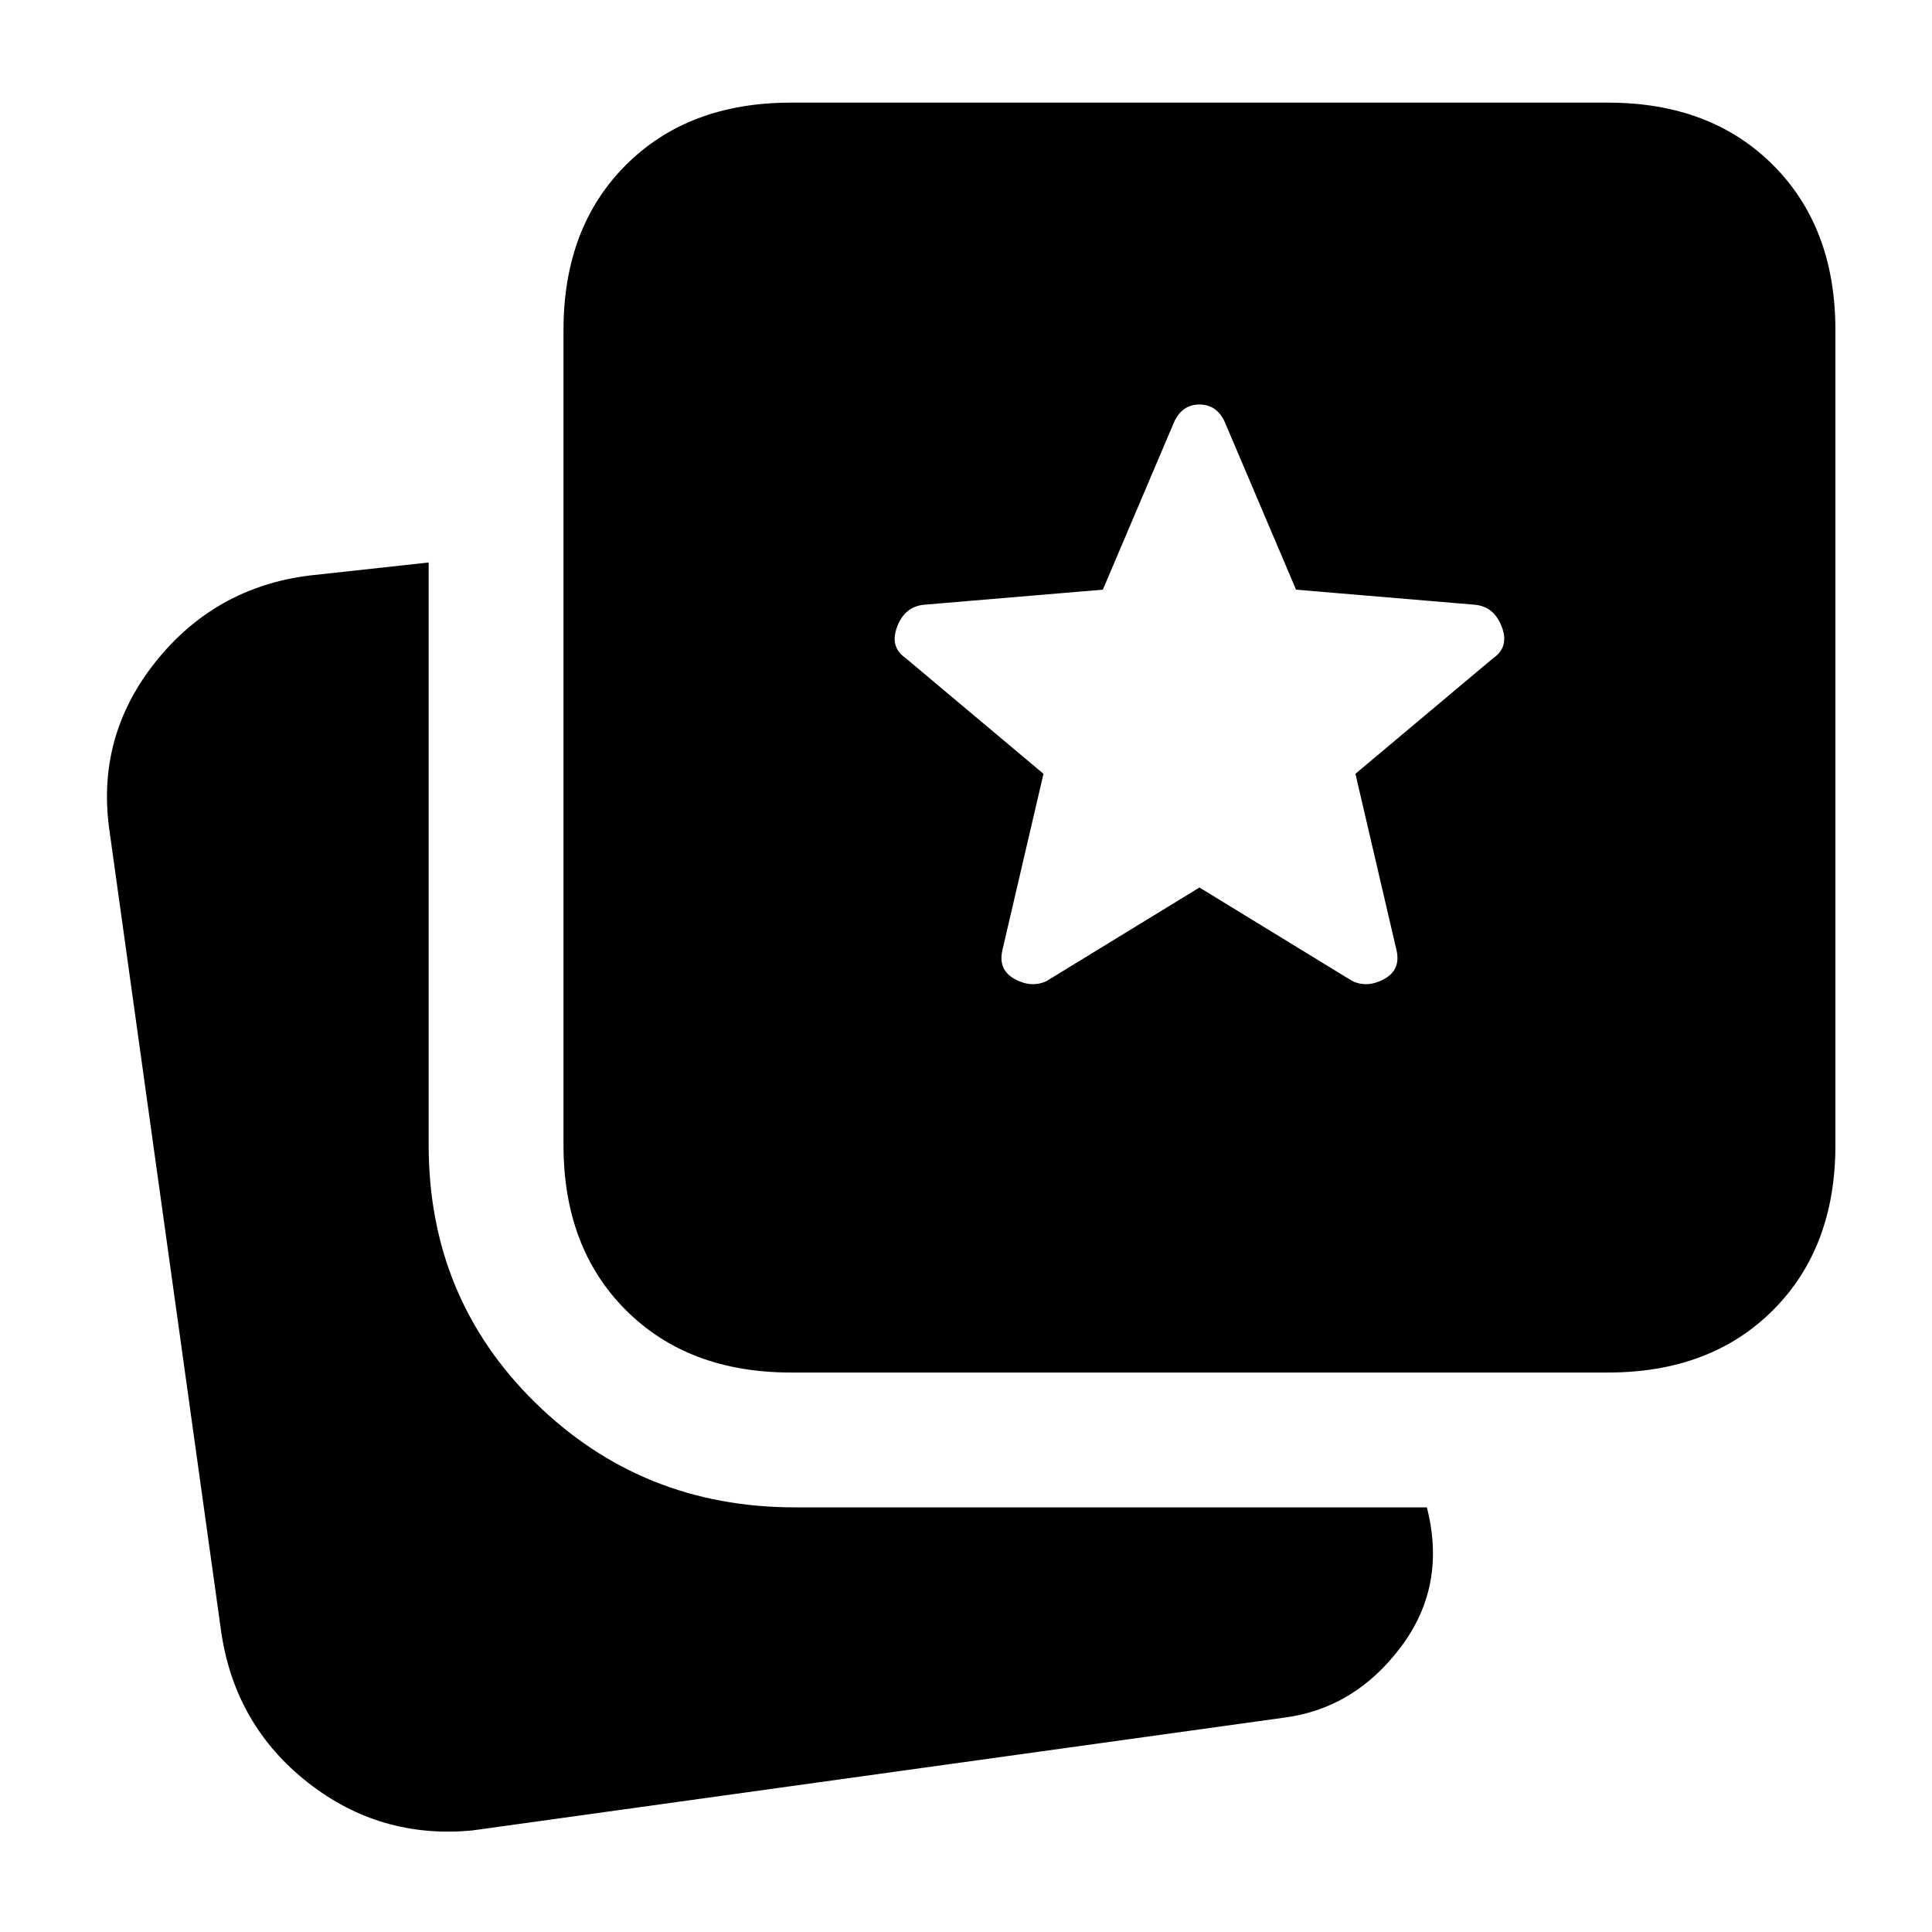 <svg xmlns="http://www.w3.org/2000/svg" height="20" viewBox="0 -960 960 960" width="20"><path d="M235-50.5q-46 4.5-82-23.75t-43-74.25l-55.5-398q-7-47 22.5-84.25T153.5-674l59.5-6.5V-391q0 76 53 128t129 52h314q10 39-13 69.5t-58 35l-403 56ZM393-278q-51 0-82-31t-31-82v-405q0-51 31-82t82-31h406q51 0 82 31t31 82v405q0 51-31 82t-82 31H393Zm127-194.5 76-46.5 76 46.5q7.5 3.5 15.75-1t6.25-14l-20.5-88L742-633q8-5.5 4.25-15.5t-13.25-11l-89-7.5-35.5-83.5q-4-8.5-12.5-8.5t-12.5 8.5L548-667l-89 7.5q-9.5 1-13.25 11T450-633l68.5 57.5-20.5 88q-2 9.5 6.25 14t15.75 1Z"/></svg>